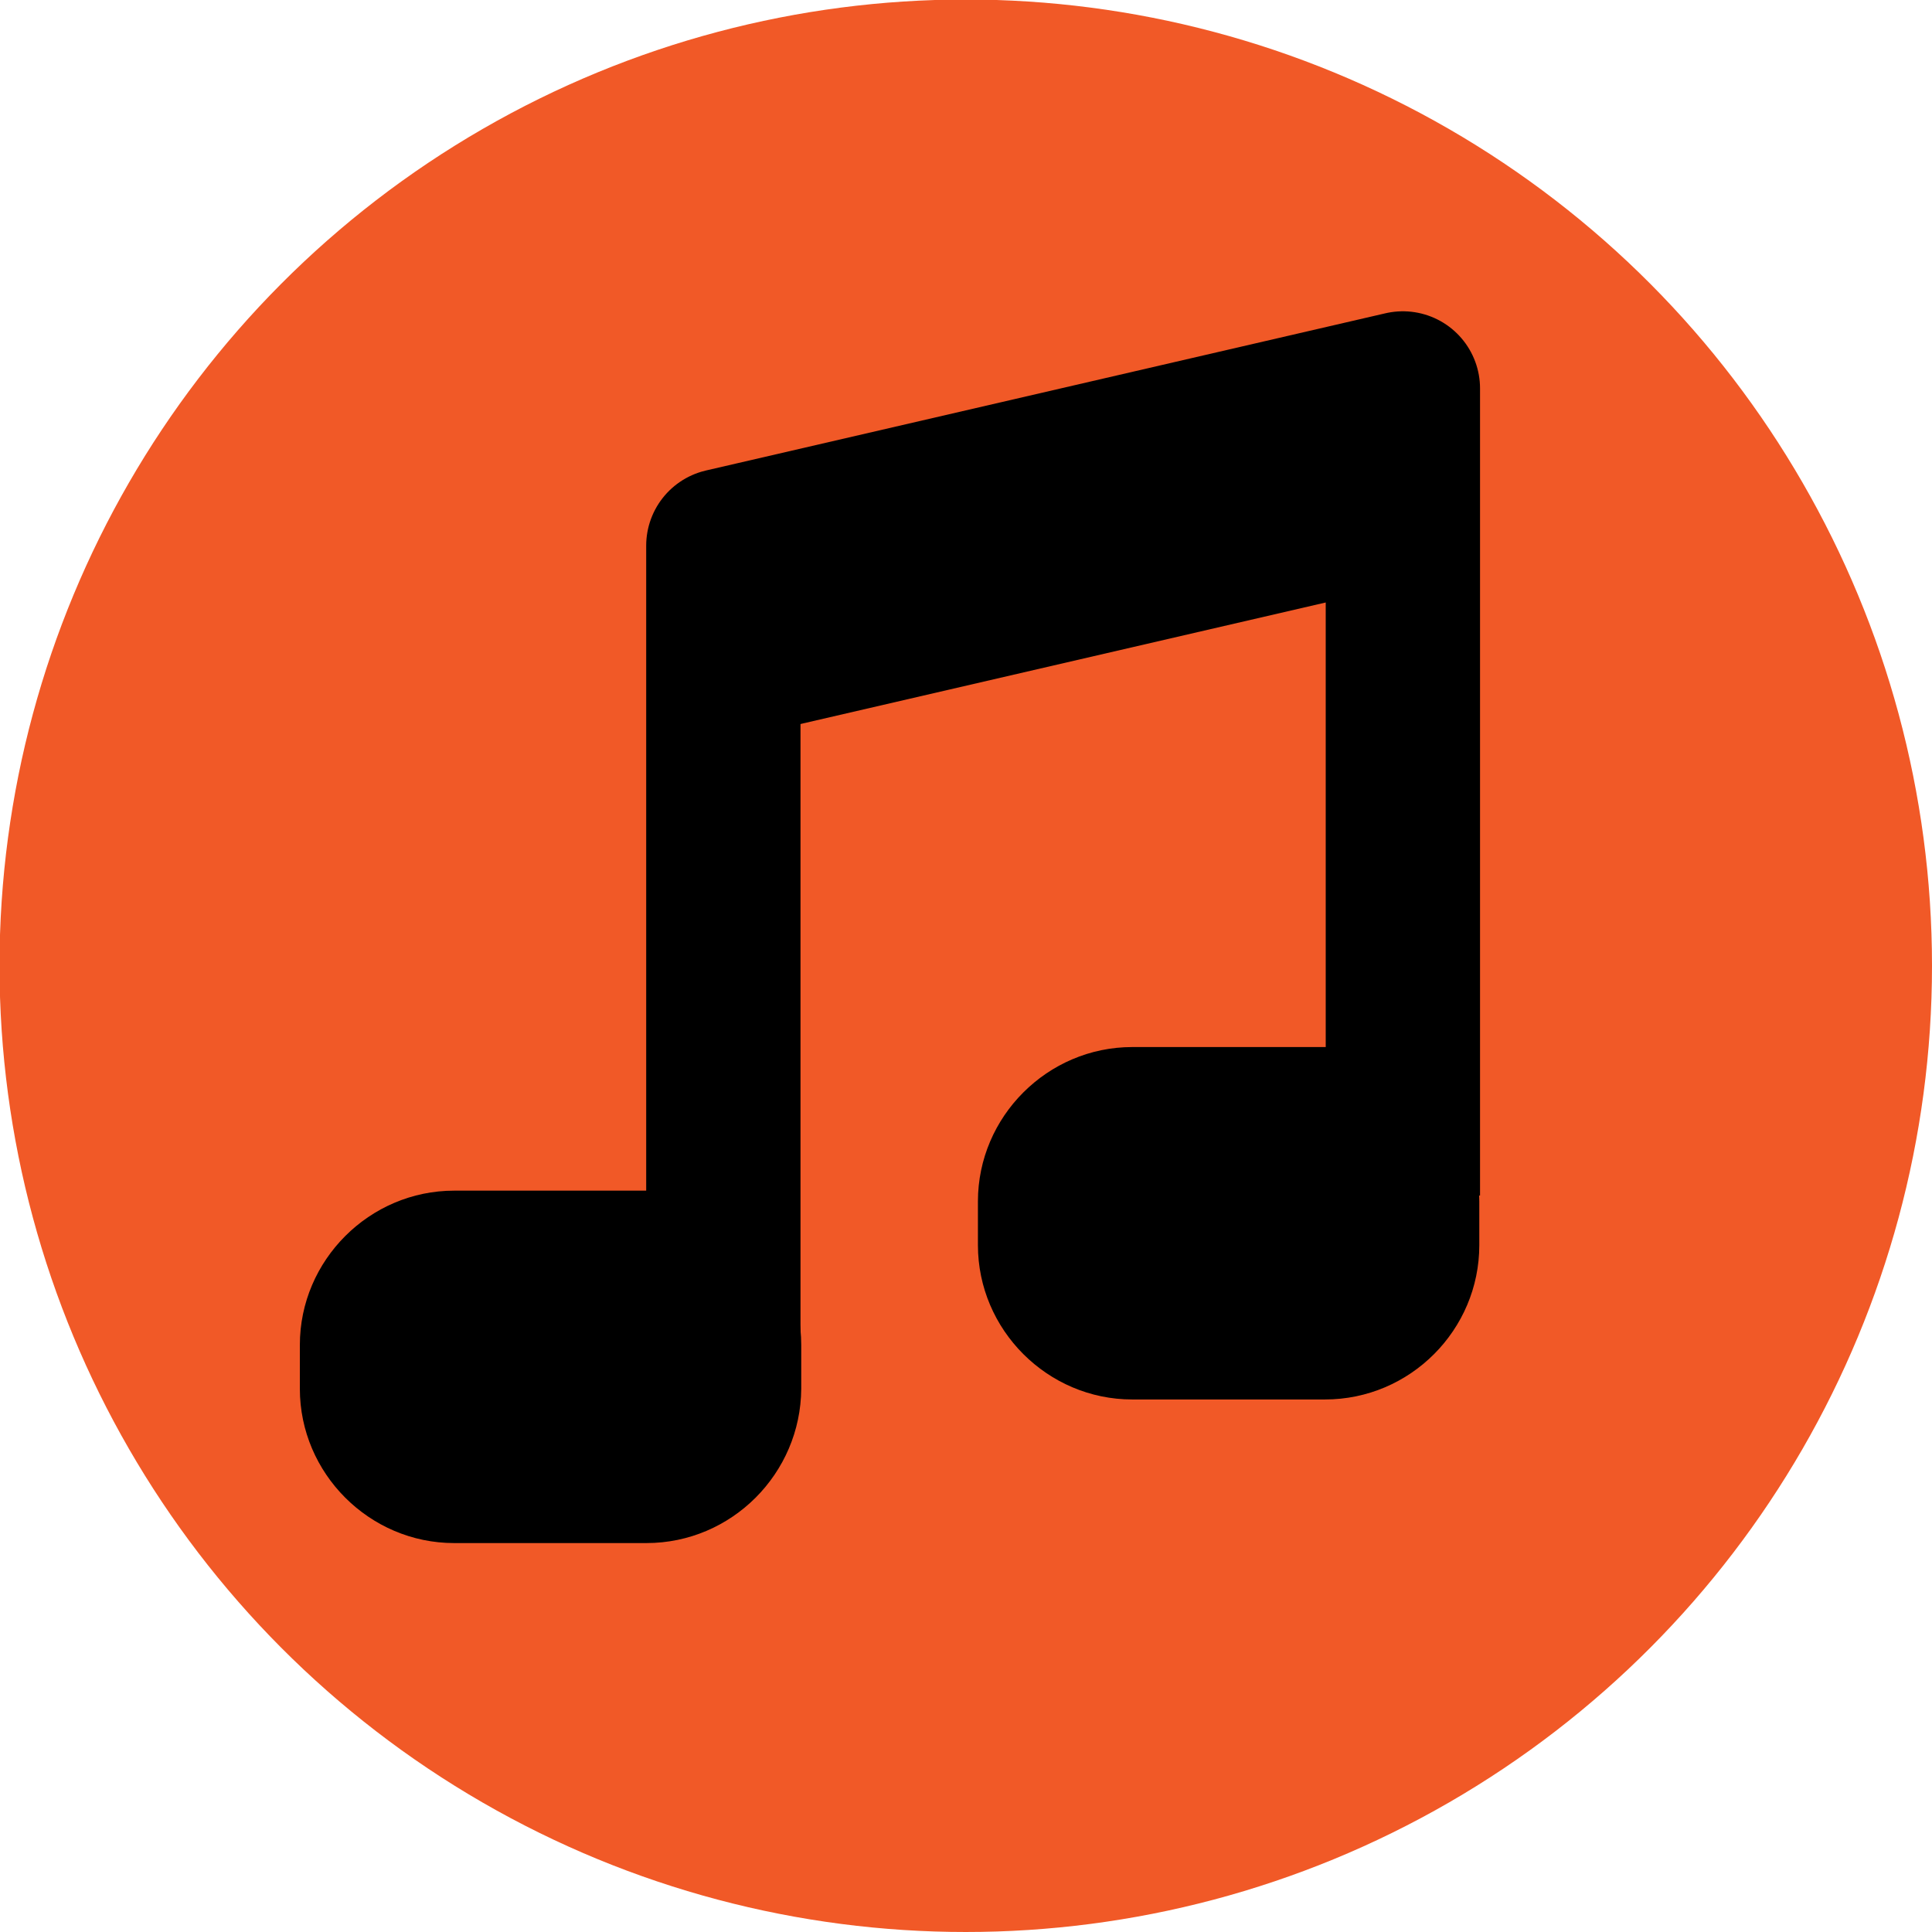 <?xml version="1.0" encoding="utf-8"?>
<!-- Generator: Adobe Illustrator 24.2.0, SVG Export Plug-In . SVG Version: 6.00 Build 0)  -->
<svg version="1.1" id="Layer_1" xmlns="http://www.w3.org/2000/svg" xmlns:xlink="http://www.w3.org/1999/xlink" x="0px" y="0px"
	 viewBox="0 0 39.69 39.69" style="enable-background:new 0 0 39.69 39.69;" xml:space="preserve">
<style type="text/css">
	.st0{fill:#F15927;}
	.st1{fill:none;stroke:#000000;stroke-width:3.17;stroke-linejoin:round;stroke-miterlimit:10;}
	.st2{fill:none;stroke:#000000;stroke-width:4.755;stroke-miterlimit:10;}
</style>
<g id="Layer_1_1_">
</g>
<g id="Layer_3">
	<circle class="st0" cx="19.84" cy="19.84" r="19.85"/>
</g>
<g id="Layer_2_1_">
	<g>
		<path d="M13.28,31.7H9.33c-1.74,0-3.17-1.43-3.17-3.17v-0.9c0-1.74,1.43-3.17,3.17-3.17h3.96c1.74,0,3.17,1.43,3.17,3.17v0.9
			C16.45,30.27,15.03,31.7,13.28,31.7z"/>
		<path d="M27.22,28.75h-3.96c-1.74,0-3.17-1.43-3.17-3.17v-0.9c0-1.74,1.43-3.17,3.17-3.17h3.96c1.74,0,3.17,1.43,3.17,3.17v0.9
			C30.39,27.32,28.97,28.75,27.22,28.75z"/>
		<polyline class="st1" points="14.86,28.18 14.86,11.21 28.82,7.98 28.82,24.56 		"/>
		<line class="st2" x1="14.86" y1="12.8" x2="28.82" y2="9.57"/>
	</g>
</g>
</svg>

